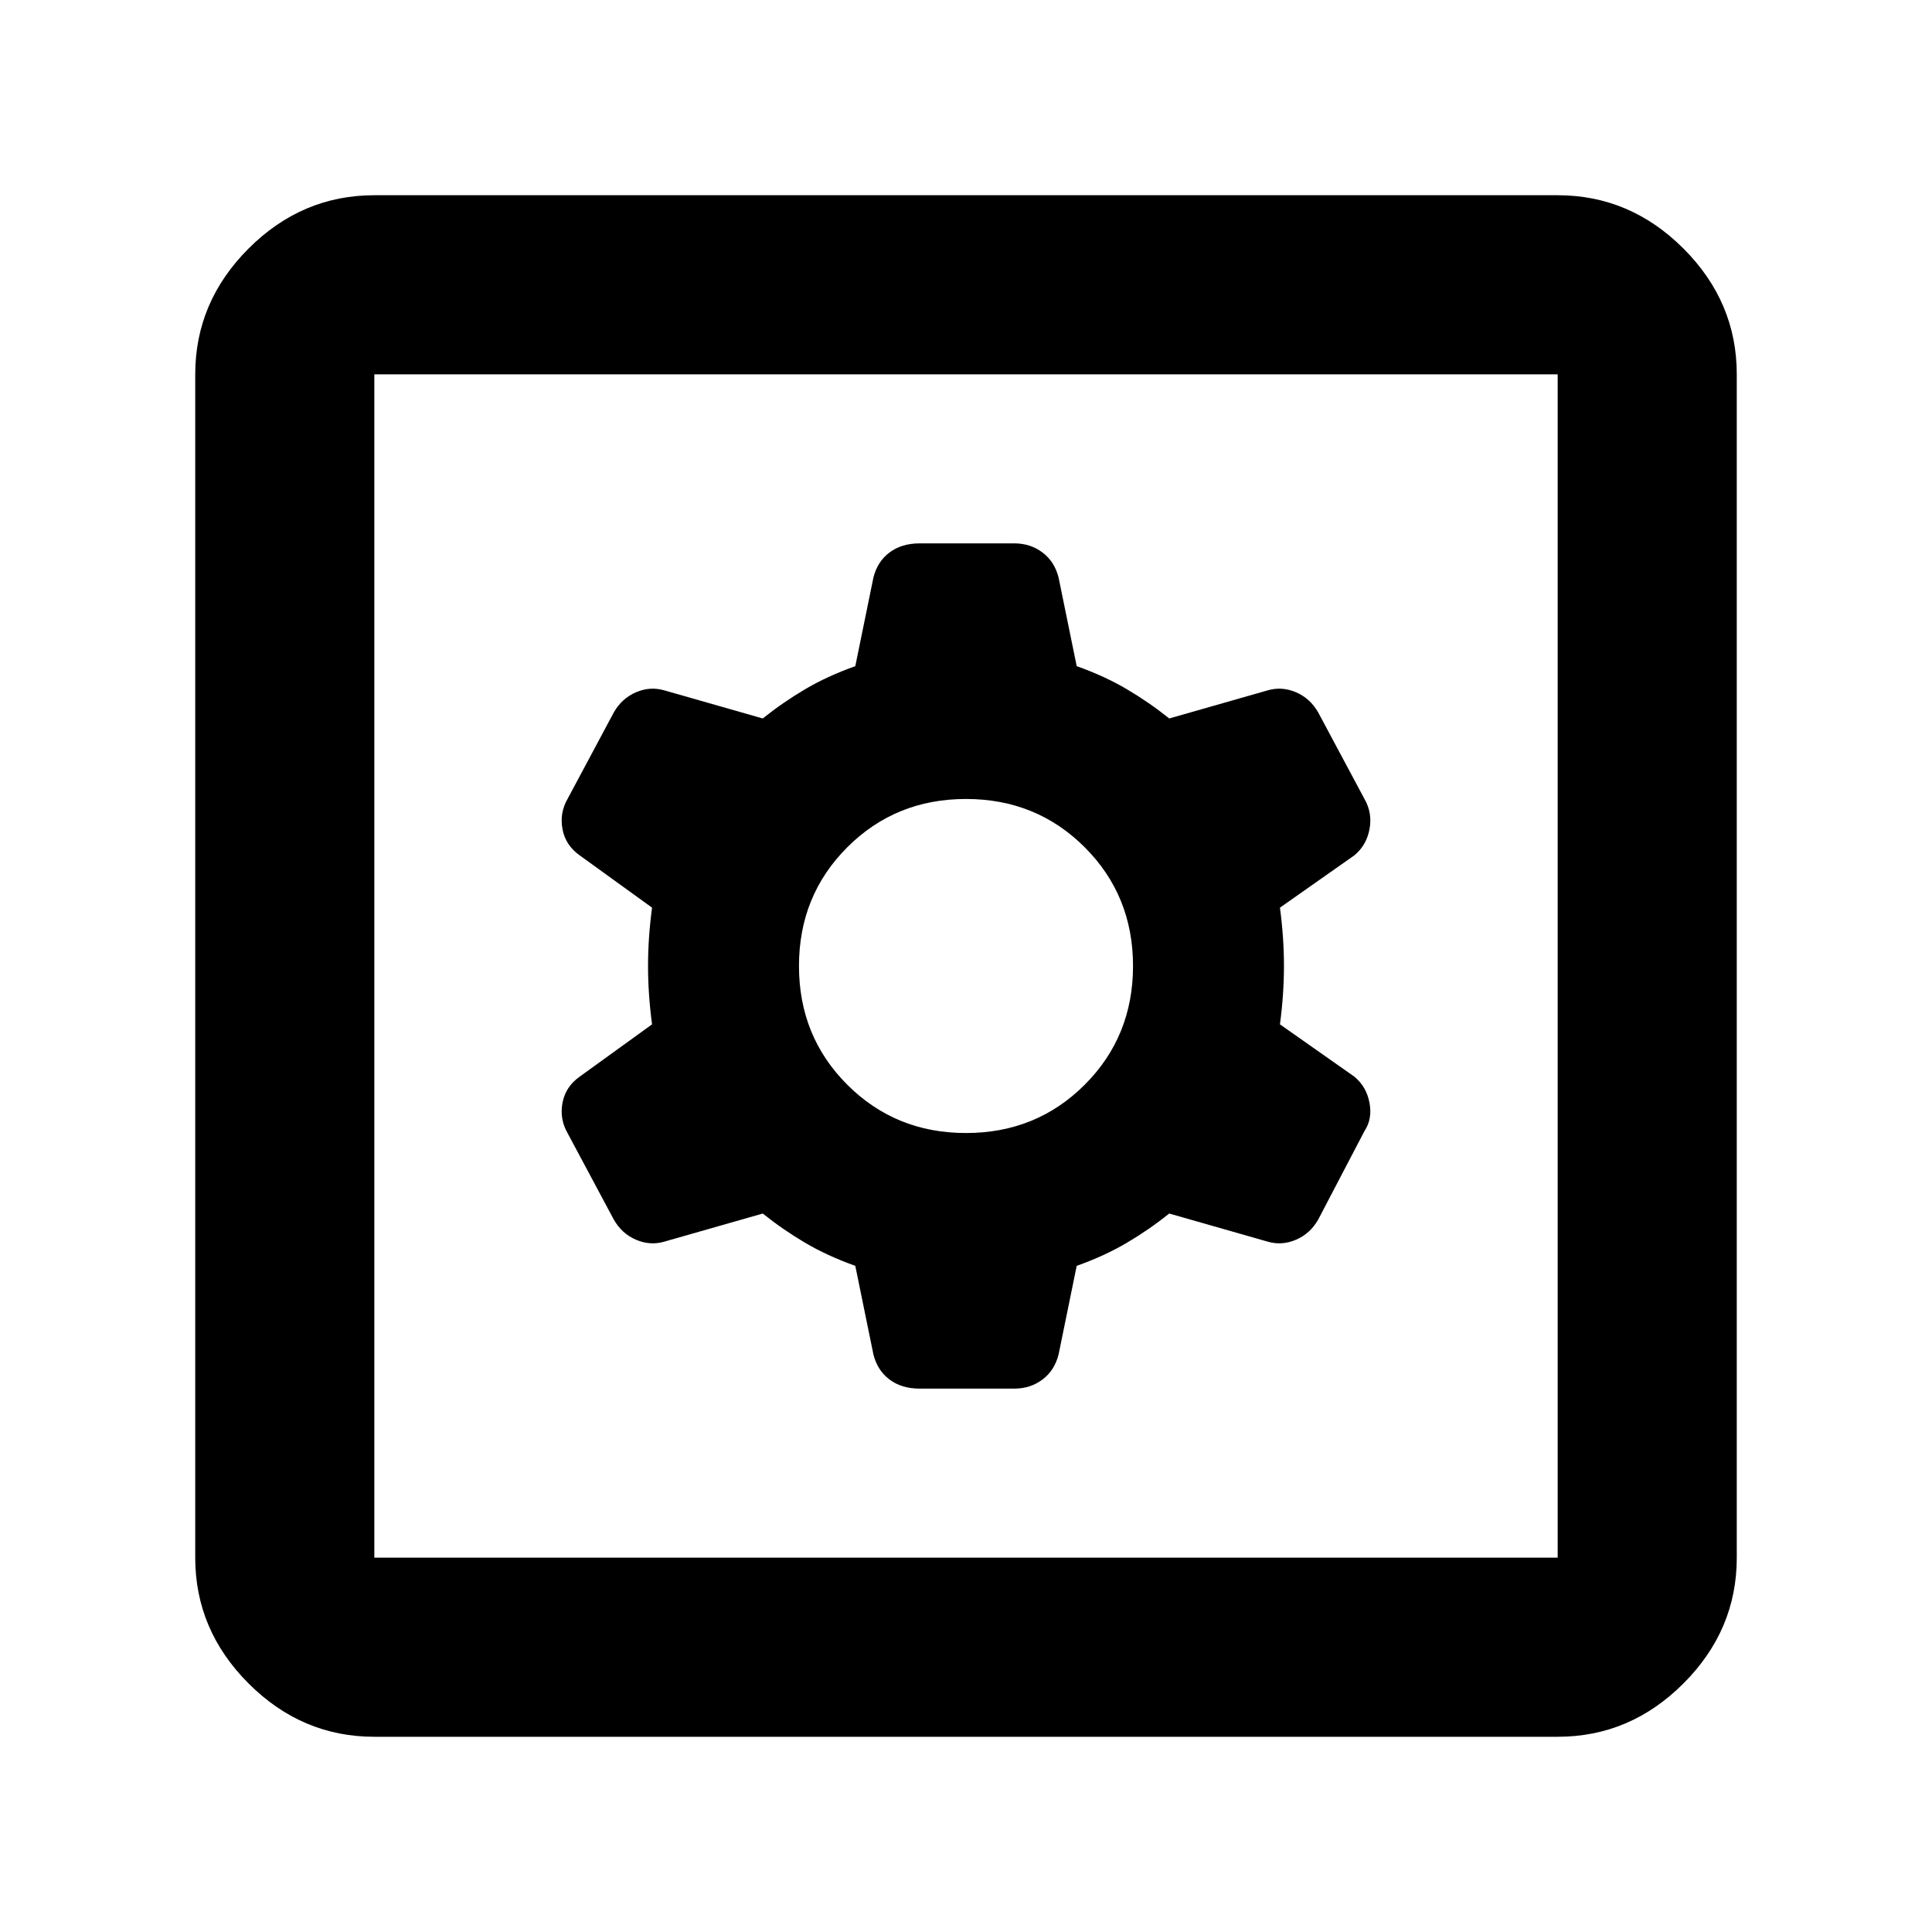 <svg xmlns="http://www.w3.org/2000/svg" height="40" width="40"><path d="M7.75 35.958q-1.5 0-2.604-1.104T4.042 32.25V7.75q0-1.5 1.104-2.604T7.75 4.042h24.5q1.5 0 2.604 1.104t1.104 2.604v24.5q0 1.5-1.104 2.604t-2.604 1.104Zm0-3.708h24.5V7.75H7.75v24.5Zm11.292-3.5H21q.333 0 .583-.188.25-.187.334-.52l.375-1.834q.583-.208 1.041-.479.459-.271.875-.604l2.042.583q.292.084.583-.041.292-.125.459-.417l.958-1.833q.167-.25.104-.584-.062-.333-.312-.541L26.5 21.208q.083-.625.083-1.208t-.083-1.208l1.542-1.084q.25-.208.312-.541.063-.334-.104-.625l-.958-1.792q-.167-.292-.459-.417-.291-.125-.583-.041l-2.042.583q-.416-.333-.875-.604-.458-.271-1.041-.479l-.375-1.834q-.084-.333-.334-.52-.25-.188-.583-.188h-1.958q-.375 0-.625.188-.25.187-.334.52l-.375 1.834q-.583.208-1.041.479-.459.271-.875.604l-2.042-.583q-.292-.084-.583.041-.292.125-.459.417l-.958 1.792q-.167.291-.104.625.062.333.354.541l1.5 1.084q-.083.625-.083 1.208t.083 1.208L12 22.292q-.292.208-.354.541-.063.334.104.625l.958 1.792q.167.292.459.417.291.125.583.041l2.042-.583q.416.333.875.604.458.271 1.041.479l.375 1.834q.084.333.334.52.25.188.625.188ZM20 23.458q-1.458 0-2.458-1-1-1-1-2.458 0-1.458 1-2.458 1-1 2.458-1 1.458 0 2.458 1 1 1 1 2.458 0 1.458-1 2.458-1 1-2.458 1ZM7.75 32.25V7.75v24.5Z"/></svg>